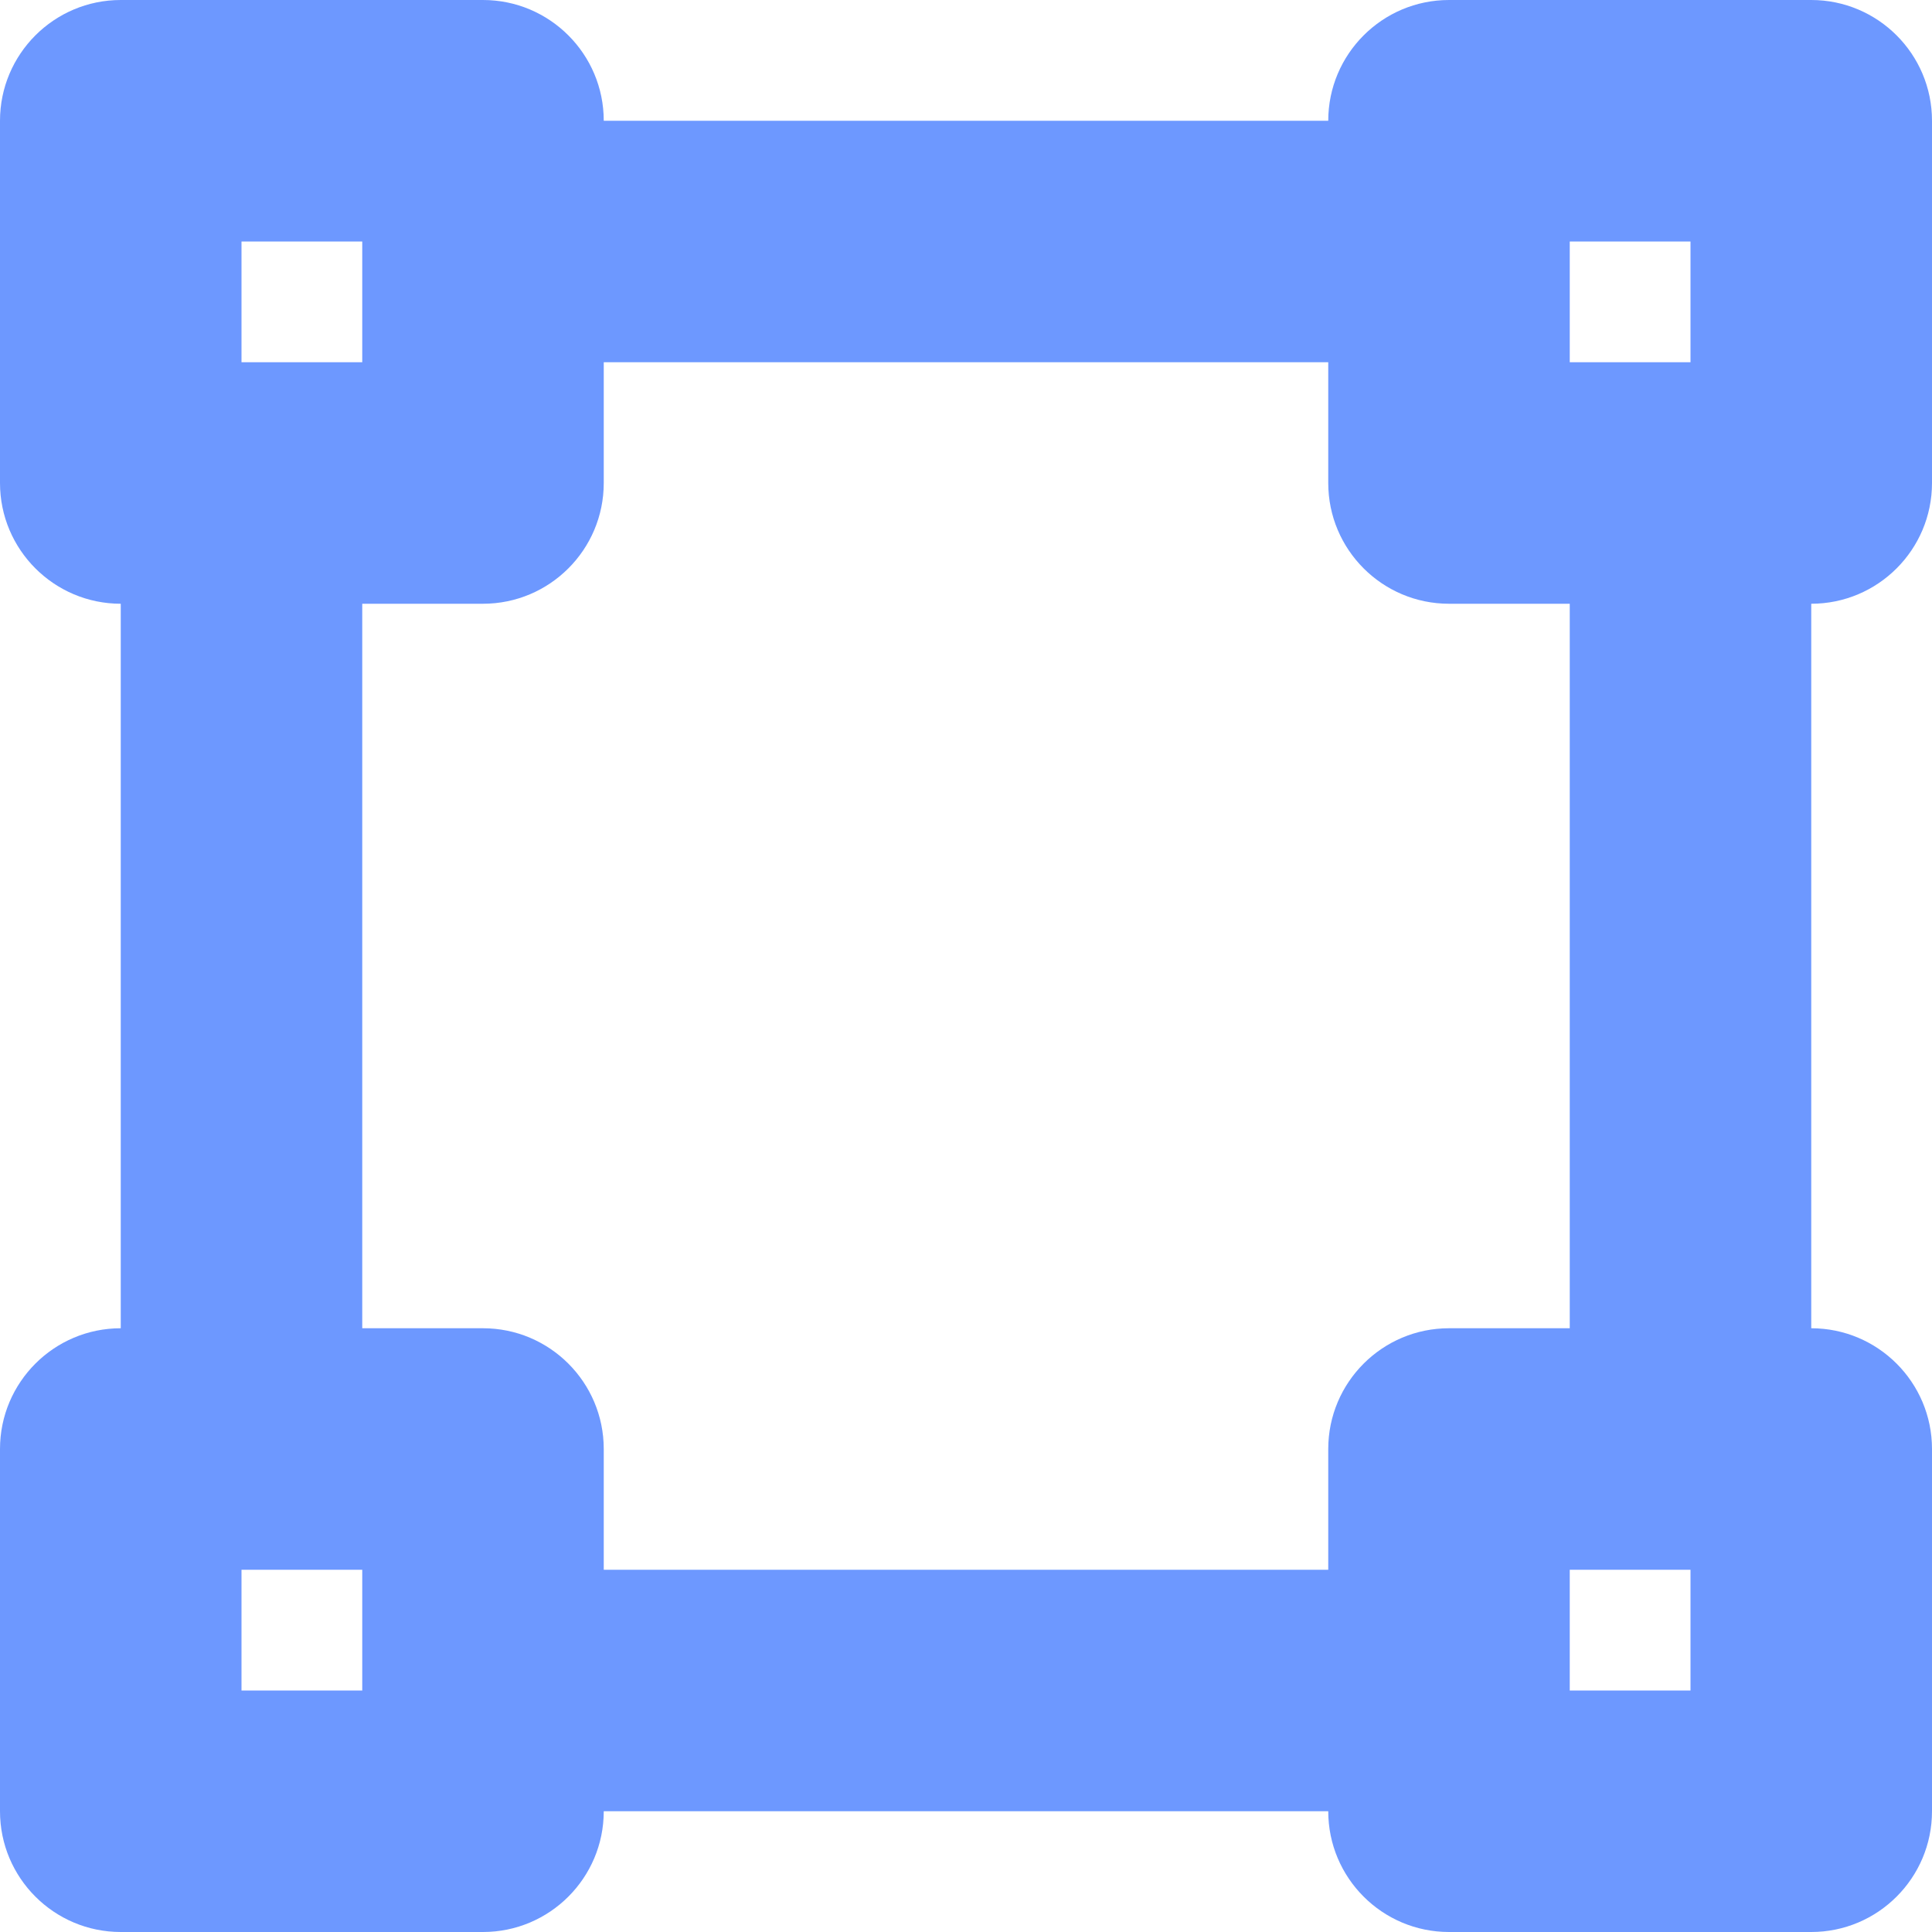 <svg xmlns="http://www.w3.org/2000/svg" xmlns:xlink="http://www.w3.org/1999/xlink" fill="none" version="1.1" width="20" height="20" viewBox="0 0 20 20"><g><path d="M20,5C20,5,20,1.25,20,1.25C20,0.56,19.44,0,18.75,0C18.75,0,15,0,15,0C14.31,0,13.75,0.56,13.75,1.25C13.75,1.25,6.25,1.25,6.25,1.25C6.25,0.56,5.69,0,5,0C5,0,1.25,0,1.25,0C0.56,0,0,0.56,0,1.25C0,1.25,0,5,0,5C0,5.69,0.56,6.25,1.25,6.25C1.25,6.25,1.25,13.75,1.25,13.75C0.56,13.75,0,14.31,0,15C0,15,0,18.75,0,18.75C0,19.44,0.56,20,1.25,20C1.25,20,5,20,5,20C5.69,20,6.25,19.44,6.25,18.75C6.25,18.75,13.75,18.75,13.75,18.75C13.75,19.44,14.31,20,15,20C15,20,18.75,20,18.75,20C19.44,20,20,19.44,20,18.75C20,18.75,20,15,20,15C20,14.31,19.44,13.75,18.75,13.75C18.75,13.75,18.75,6.25,18.75,6.25C19.44,6.25,20,5.69,20,5C20,5,20,5,20,5ZM16.25,2.5C16.25,2.5,17.5,2.5,17.5,2.5C17.5,2.5,17.5,3.75,17.5,3.75C17.5,3.75,16.25,3.75,16.25,3.75C16.25,3.75,16.25,2.5,16.25,2.5C16.25,2.5,16.25,2.5,16.25,2.5ZM2.5,2.5C2.5,2.5,3.75,2.5,3.75,2.5C3.75,2.5,3.75,3.75,3.75,3.75C3.75,3.75,2.5,3.75,2.5,3.75C2.5,3.75,2.5,2.5,2.5,2.5C2.5,2.5,2.5,2.5,2.5,2.5ZM3.75,17.5C3.75,17.5,2.5,17.5,2.5,17.5C2.5,17.5,2.5,16.25,2.5,16.25C2.5,16.25,3.75,16.25,3.75,16.25C3.75,16.25,3.75,17.5,3.75,17.5C3.75,17.5,3.75,17.5,3.75,17.5ZM17.5,17.5C17.5,17.5,16.25,17.5,16.25,17.5C16.25,17.5,16.25,16.25,16.25,16.25C16.25,16.25,17.5,16.25,17.5,16.25C17.5,16.25,17.5,17.5,17.5,17.5C17.5,17.5,17.5,17.5,17.5,17.5ZM16.25,13.75C16.25,13.75,15,13.75,15,13.75C14.31,13.75,13.75,14.31,13.75,15C13.75,15,13.75,16.25,13.75,16.25C13.75,16.25,6.25,16.25,6.25,16.25C6.25,16.25,6.25,15,6.25,15C6.25,14.31,5.69,13.75,5,13.75C5,13.75,3.75,13.75,3.75,13.75C3.75,13.75,3.75,6.25,3.75,6.25C3.75,6.25,5,6.25,5,6.25C5.69,6.25,6.25,5.69,6.25,5C6.25,5,6.25,3.75,6.25,3.75C6.25,3.75,13.75,3.75,13.75,3.75C13.75,3.75,13.75,5,13.75,5C13.75,5.69,14.31,6.25,15,6.25C15,6.25,16.25,6.25,16.25,6.25C16.25,6.25,16.25,13.75,16.25,13.75C16.25,13.75,16.25,13.75,16.25,13.75Z" fill="#2F6DFF" fill-opacity="0.7"/></g></svg>